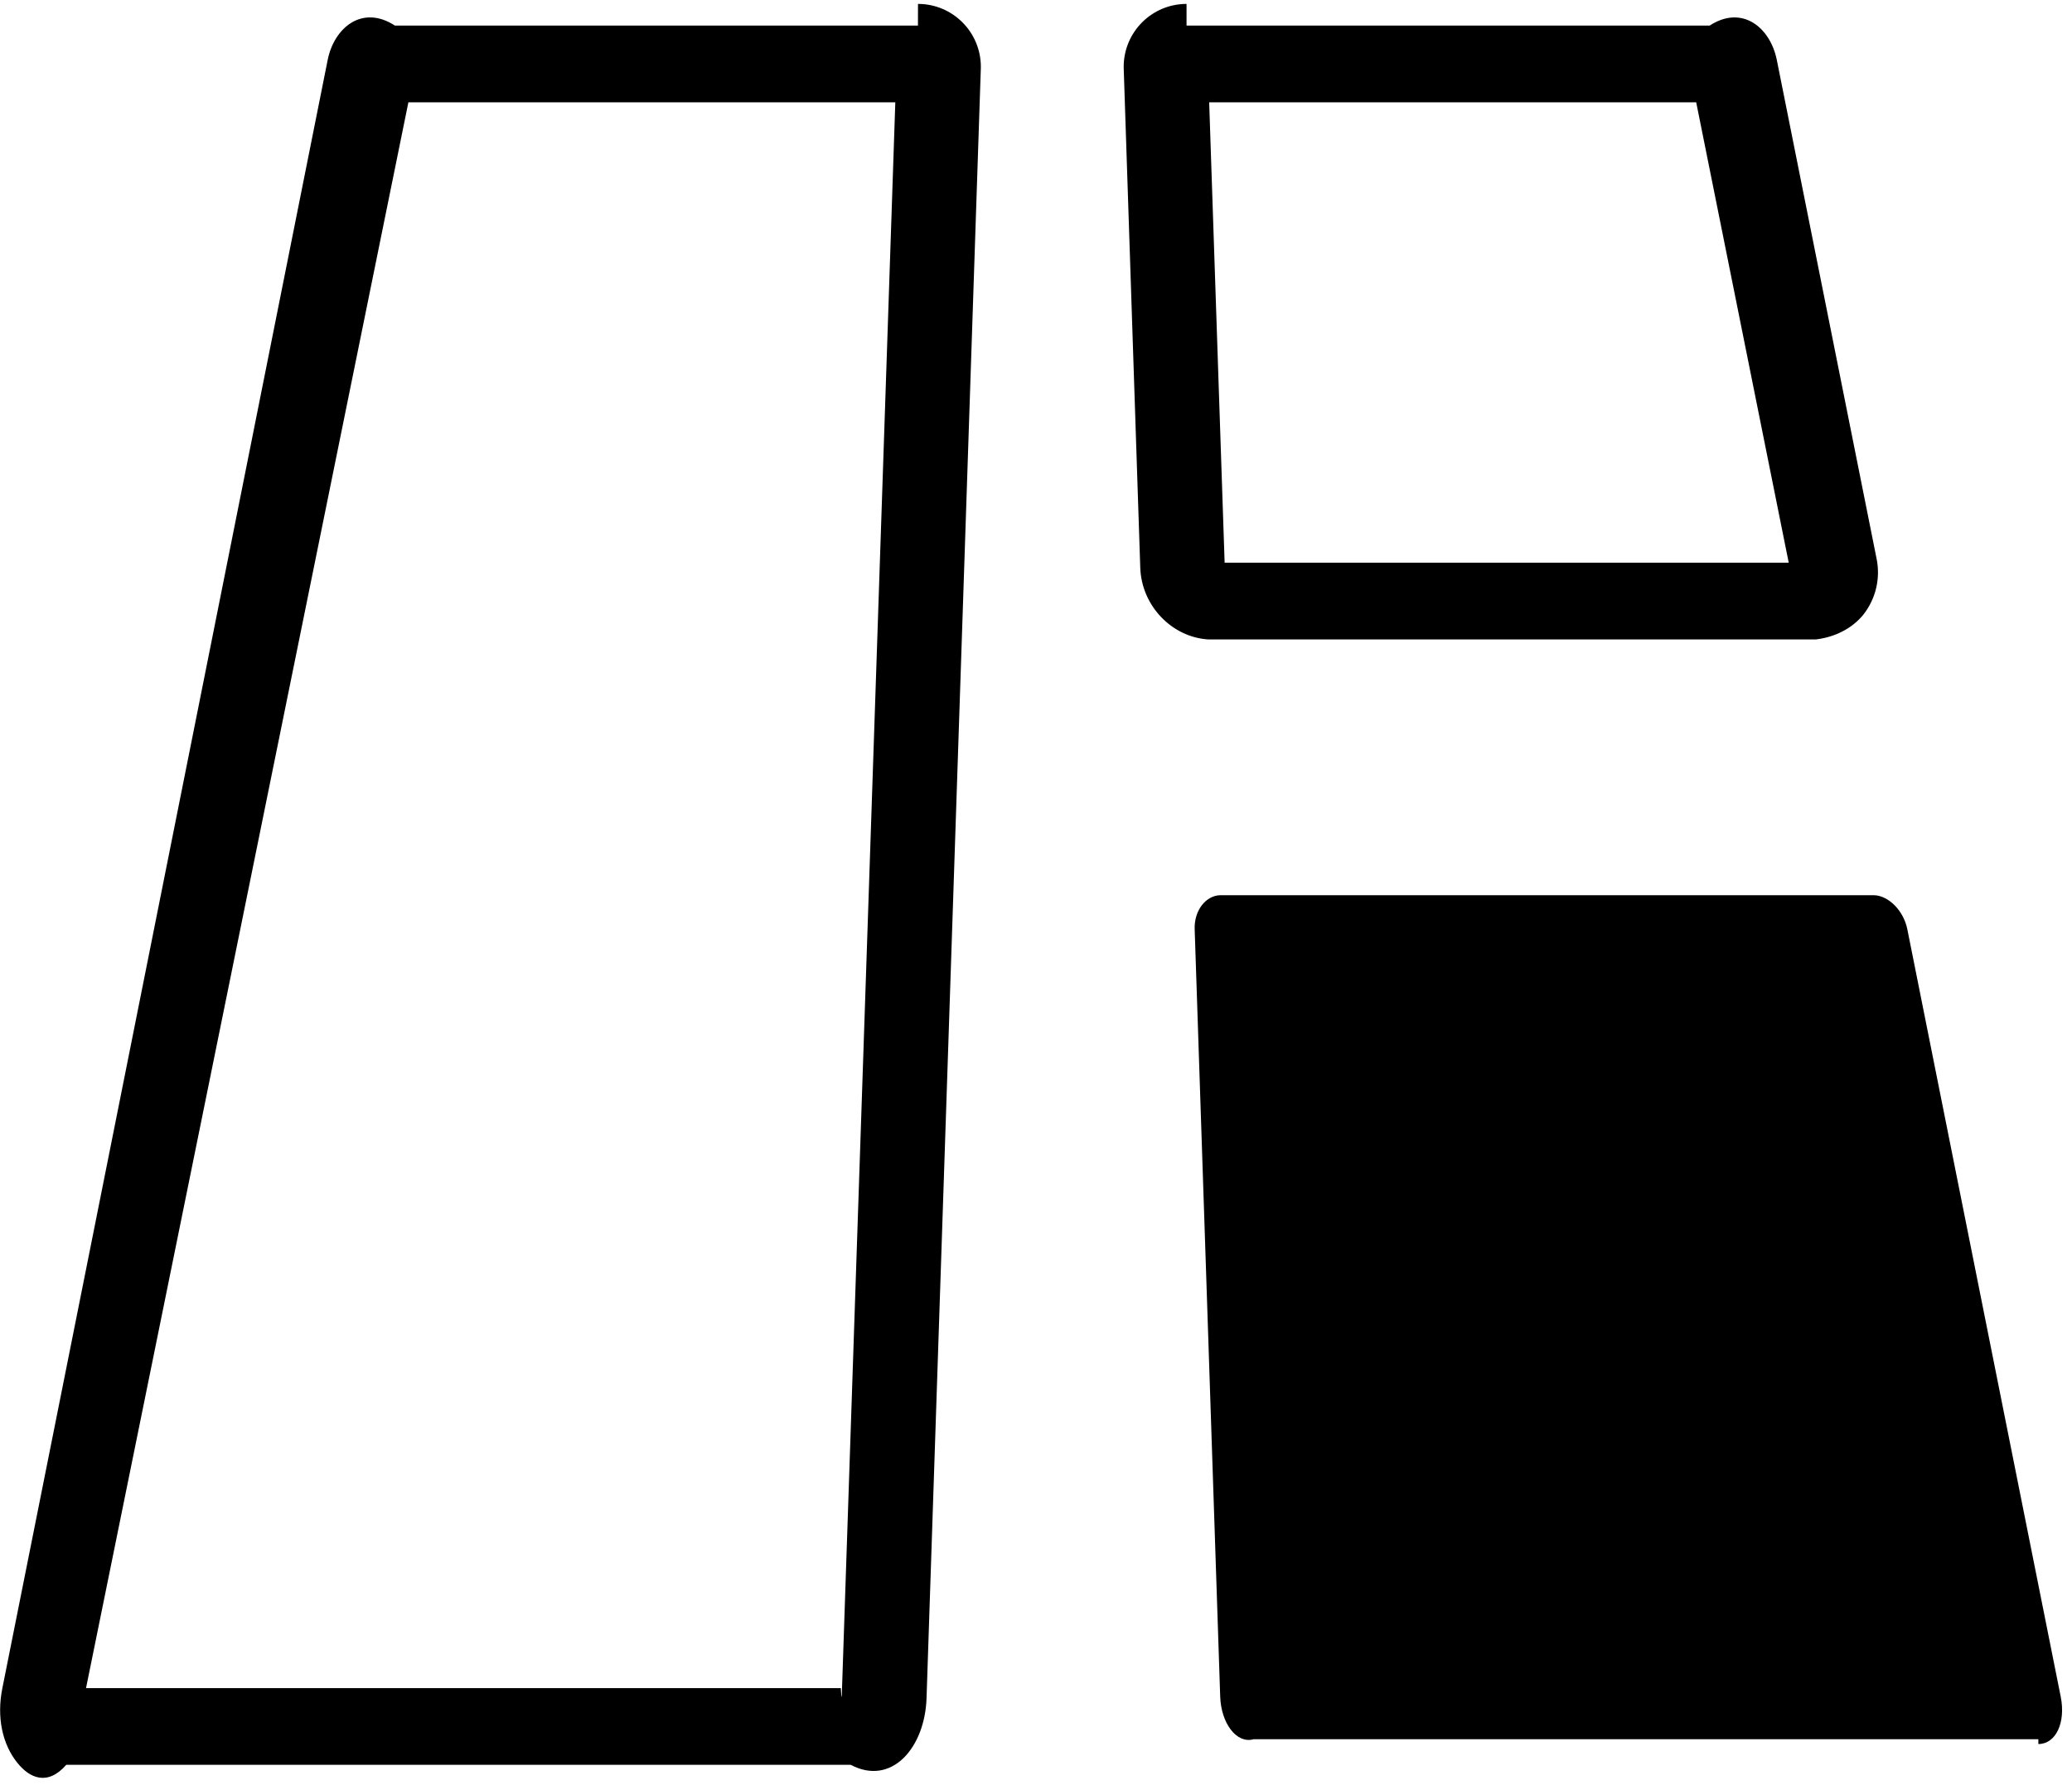 ﻿<?xml version="1.0" encoding="utf-8"?>
<svg version="1.1" xmlns:xlink="http://www.w3.org/1999/xlink" width="81px" height="70px" xmlns="http://www.w3.org/2000/svg">
  <g transform="matrix(1 0 0 1 -243 -985 )">
    <path d="M 36.221 66.392  C 36.159 68.329  34.856 69.847  33.258 69  L 2.59 69  C 1.852 69.844  1.153 69.509  0.689 68.934  C 0.085 68.197  -0.133 67.13  0.091 66.01  L 12.814 2.323  C 13.074 1.074  14.164 0.173  15.438 1  L 35.885 1  C 35.886 0.153  35.887 0.153  35.887 0.153  C 37.244 0.153  38.344 1.255  38.344 2.613  C 38.344 2.643  38.343 2.673  38.342 2.704  L 36.221 66.392  Z M 15.965 4  L 3.363 66  L 32.87 66  C 32.892 66.446  32.905 66.364  32.908 66.281  L 35 4  L 15.965 4  Z M 72.837 24.039  C 72.382 24.594  71.703 24.915  70.986 25  L 47.233 25  C 45.819 24.912  44.627 23.694  44.576 22.196  L 43.93 2.704  C 43.929 2.673  43.928 2.643  43.928 2.613  C 43.928 1.255  45.028 0.153  46.385 0.153  C 46.385 0.153  46.385 0.153  46.385 1  L 66.835 1  C 68.107 0.174  69.196 1.075  69.456 2.323  L 73.355 21.815  C 73.524 22.597  73.334 23.413  72.837 24.039  Z M 47.27 4  L 47.874 22  L 69.926 22  L 66.309 4  L 47.27 4  Z M 79.685 68.187  L 79.685 68  L 49.007 68  C 48.323 68.187  47.735 67.349  47.701 66.336  L 46.703 36.329  C 46.678 35.608  47.125 35.021  47.695 35  L 73.265 35  C 73.834 35.021  74.418 35.608  74.562 36.329  L 80.559 66.336  C 80.762 67.349  80.369 68.187  79.685 68.187  Z " fill-rule="nonzero" fill="#000000" stroke="none" transform="matrix(1 0 0 1 243 985 )" />
  </g>
</svg>